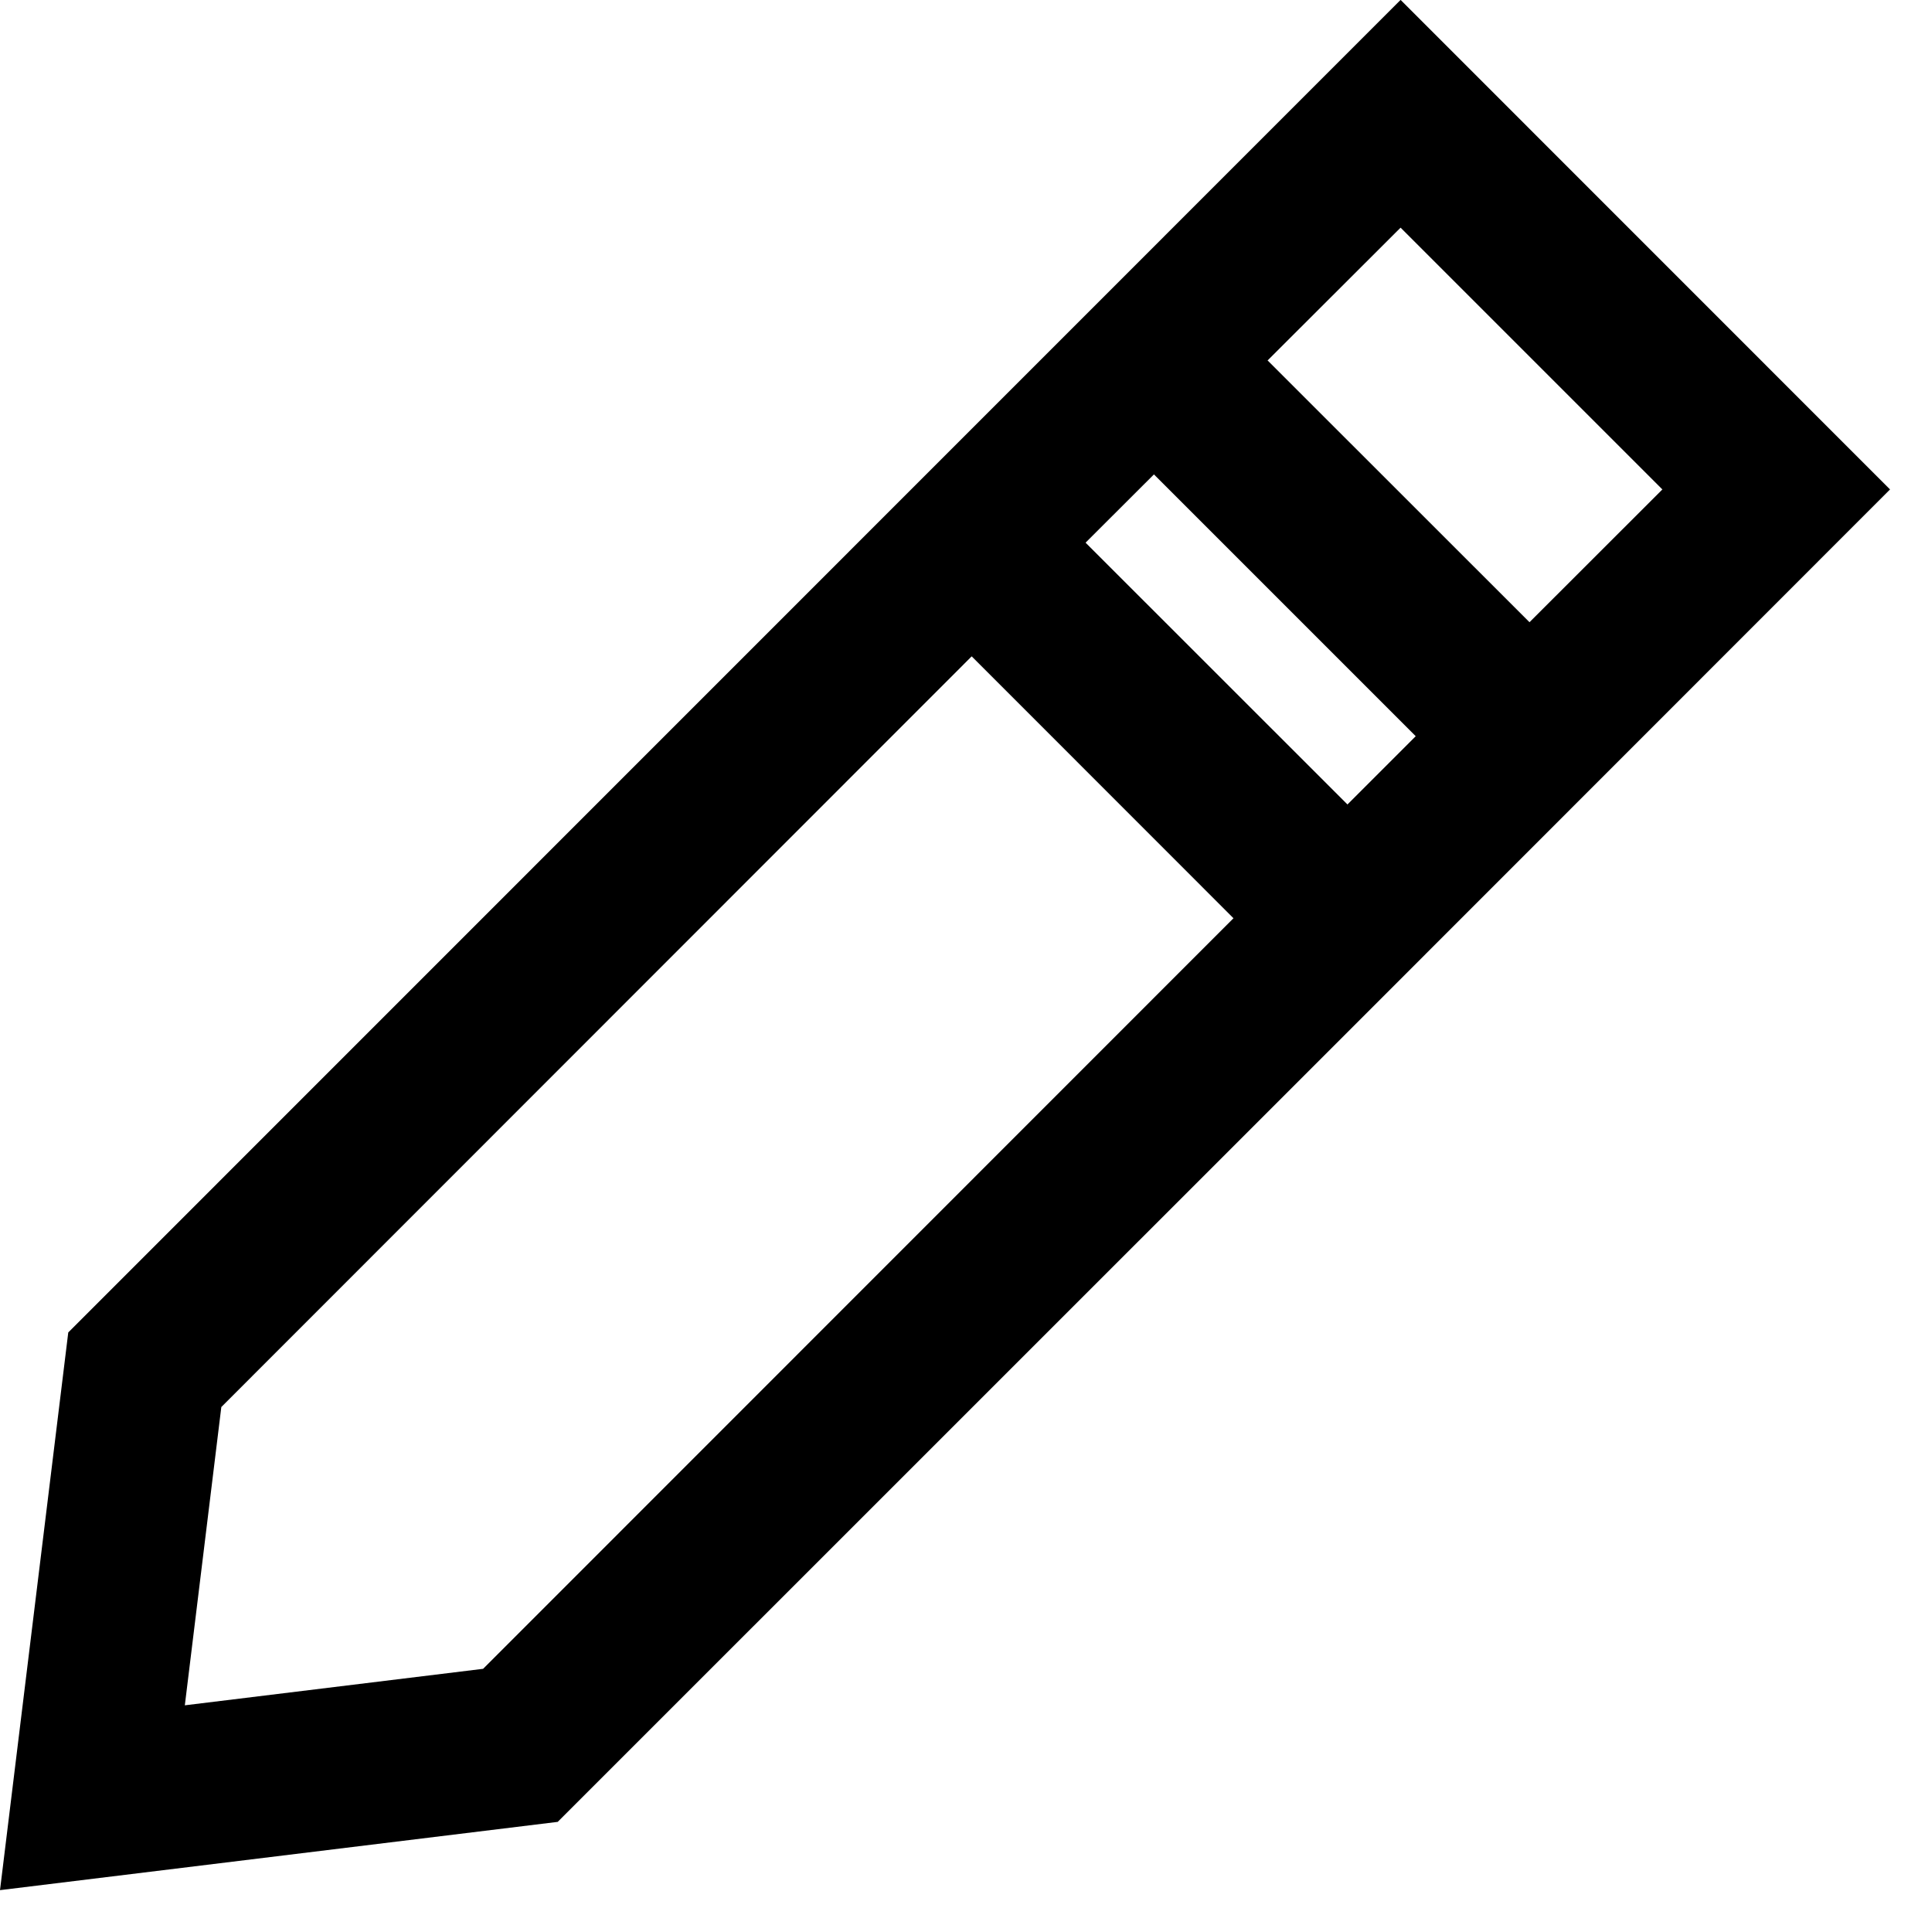 <?xml version="1.0" encoding="UTF-8"?>
<svg width="18px" height="18px" viewBox="0 0 18 18" version="1.1" xmlns="http://www.w3.org/2000/svg" xmlns:xlink="http://www.w3.org/1999/xlink">
    <!-- Generator: Sketch 58 (84663) - https://sketch.com -->
    <title>pen</title>
    <desc>Created with Sketch.</desc>
    <g id="Page-1" stroke="none" stroke-width="1" fill="none" fill-rule="evenodd">
        <g id="pen" transform="translate(0, -1)" fill="#000000" fill-rule="nonzero">
            <path d="M5.196,17.974 L-0,18.61 L0.636,13.414 L13.049,0.999 L17.609,5.56 L15.311,7.859 L12.554,10.617 L5.196,17.974 Z M9.053,7.115 L2.062,14.109 L1.722,16.888 L4.501,16.548 L11.492,9.555 L9.053,7.115 Z M10.751,5.42 L10.114,6.056 L12.554,8.495 L13.19,7.859 L10.751,5.42 Z M13.049,3.121 L11.81,4.358 L14.25,6.797 L15.488,5.56 L13.049,3.121 Z" id="path-1"></path>
        </g>
    </g>
</svg>